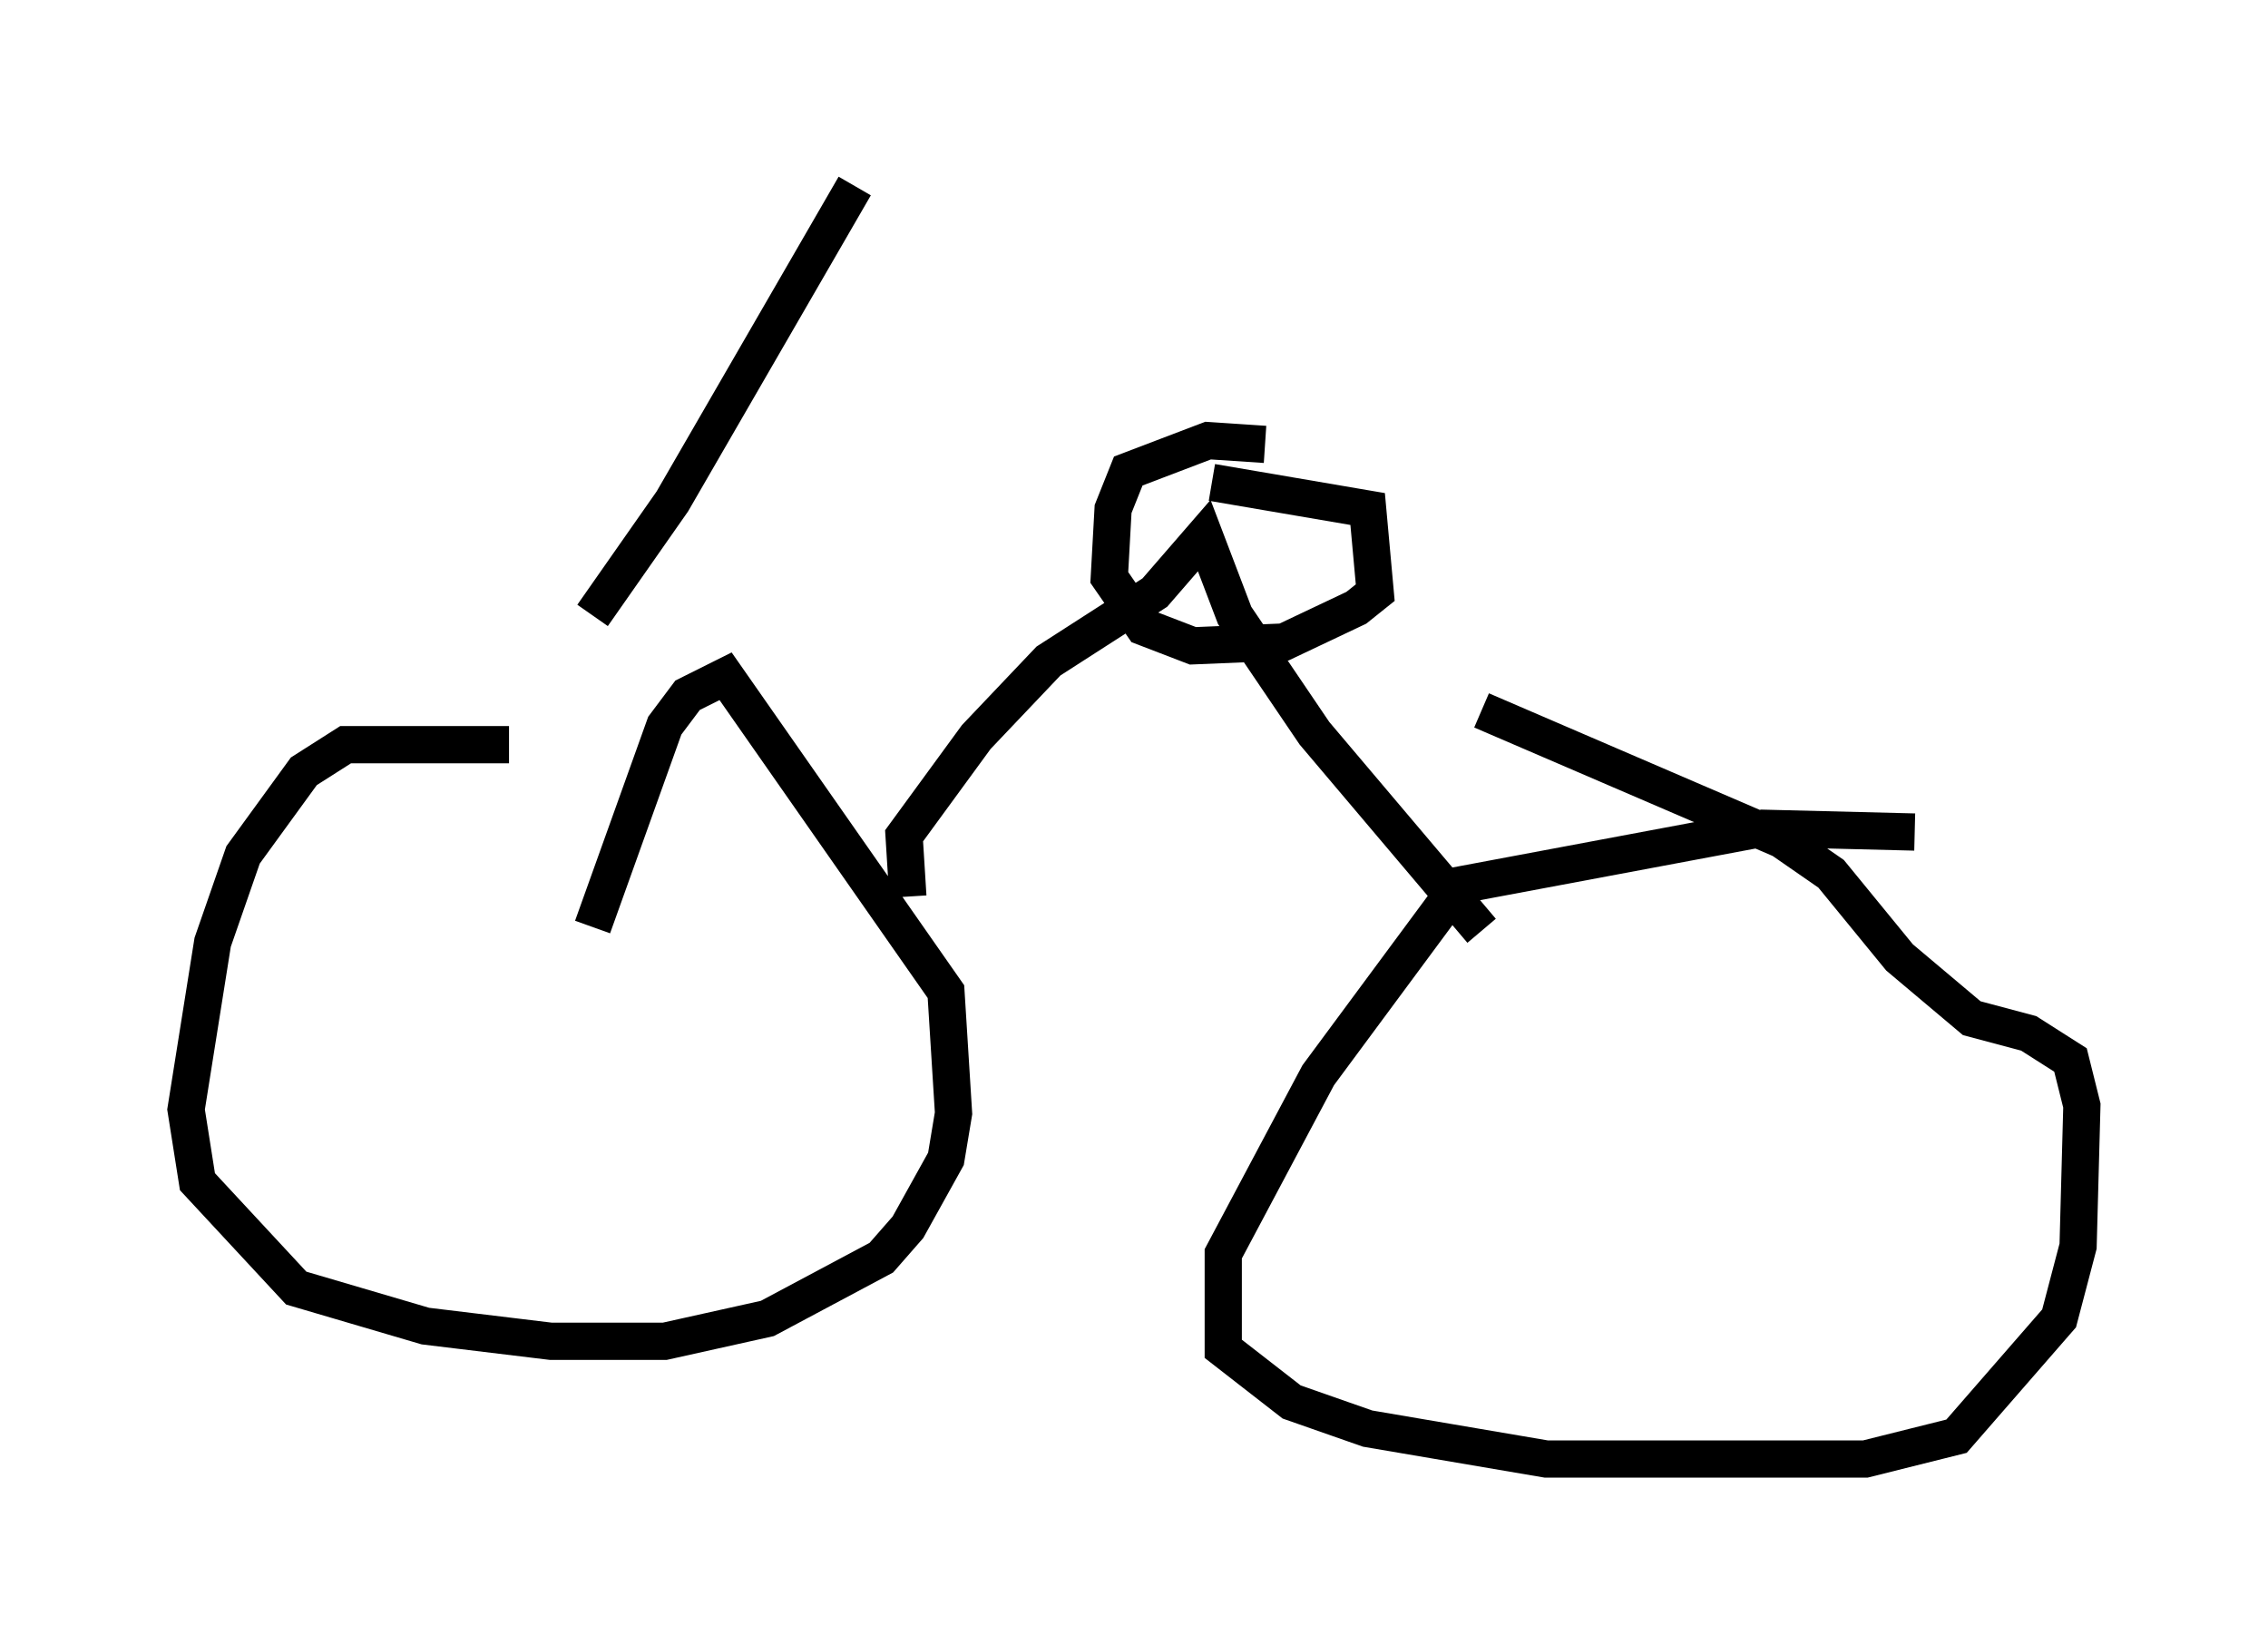 <?xml version="1.0" encoding="utf-8" ?>
<svg baseProfile="full" height="44.198" version="1.1" width="60.94" xmlns="http://www.w3.org/2000/svg" xmlns:ev="http://www.w3.org/2001/xml-events" xmlns:xlink="http://www.w3.org/1999/xlink"><defs /><rect fill="white" height="44.198" width="60.94" x="0" y="0" /><path d="M18.577, 20.619 m-4.9, -0.613 l-4.39, 0.0 -1.123, 0.715 l-1.633, 2.246 -0.817, 2.348 l-0.715, 4.492 0.306, 1.94 l2.654, 2.858 3.471, 1.021 l3.369, 0.408 3.063, 0.0 l2.756, -0.613 3.063, -1.633 l0.715, -0.817 1.021, -1.838 l0.204, -1.225 -0.204, -3.267 l-5.921, -8.473 -1.021, 0.51 l-0.613, 0.817 -1.94, 5.41 m35.525, -2.552 l-4.083, -0.102 -8.167, 1.531 l-3.777, 5.104 -2.552, 4.798 l0.0, 2.552 1.838, 1.429 l2.042, 0.715 4.798, 0.817 l8.575, 0.0 2.45, -0.613 l2.756, -3.165 0.51, -1.94 l0.102, -3.777 -0.306, -1.225 l-1.123, -0.715 -1.531, -0.408 l-1.94, -1.633 -1.838, -2.246 l-1.327, -0.919 -8.065, -3.471 m-15.415, 5.002 l-0.102, -1.633 1.94, -2.654 l1.94, -2.042 2.858, -1.838 l1.327, -1.531 0.817, 2.144 l2.144, 3.165 4.492, 5.308 m-16.844, -20.009 l-4.9, 8.473 -2.144, 3.063 m18.069, -4.594 l-1.531, -0.102 -2.144, 0.817 l-0.408, 1.021 -0.102, 1.838 l0.919, 1.327 1.327, 0.51 l2.45, -0.102 1.94, -0.919 l0.51, -0.408 -0.204, -2.246 l-4.185, -0.715 " fill="none" stroke="black" stroke-width="1" /></svg>